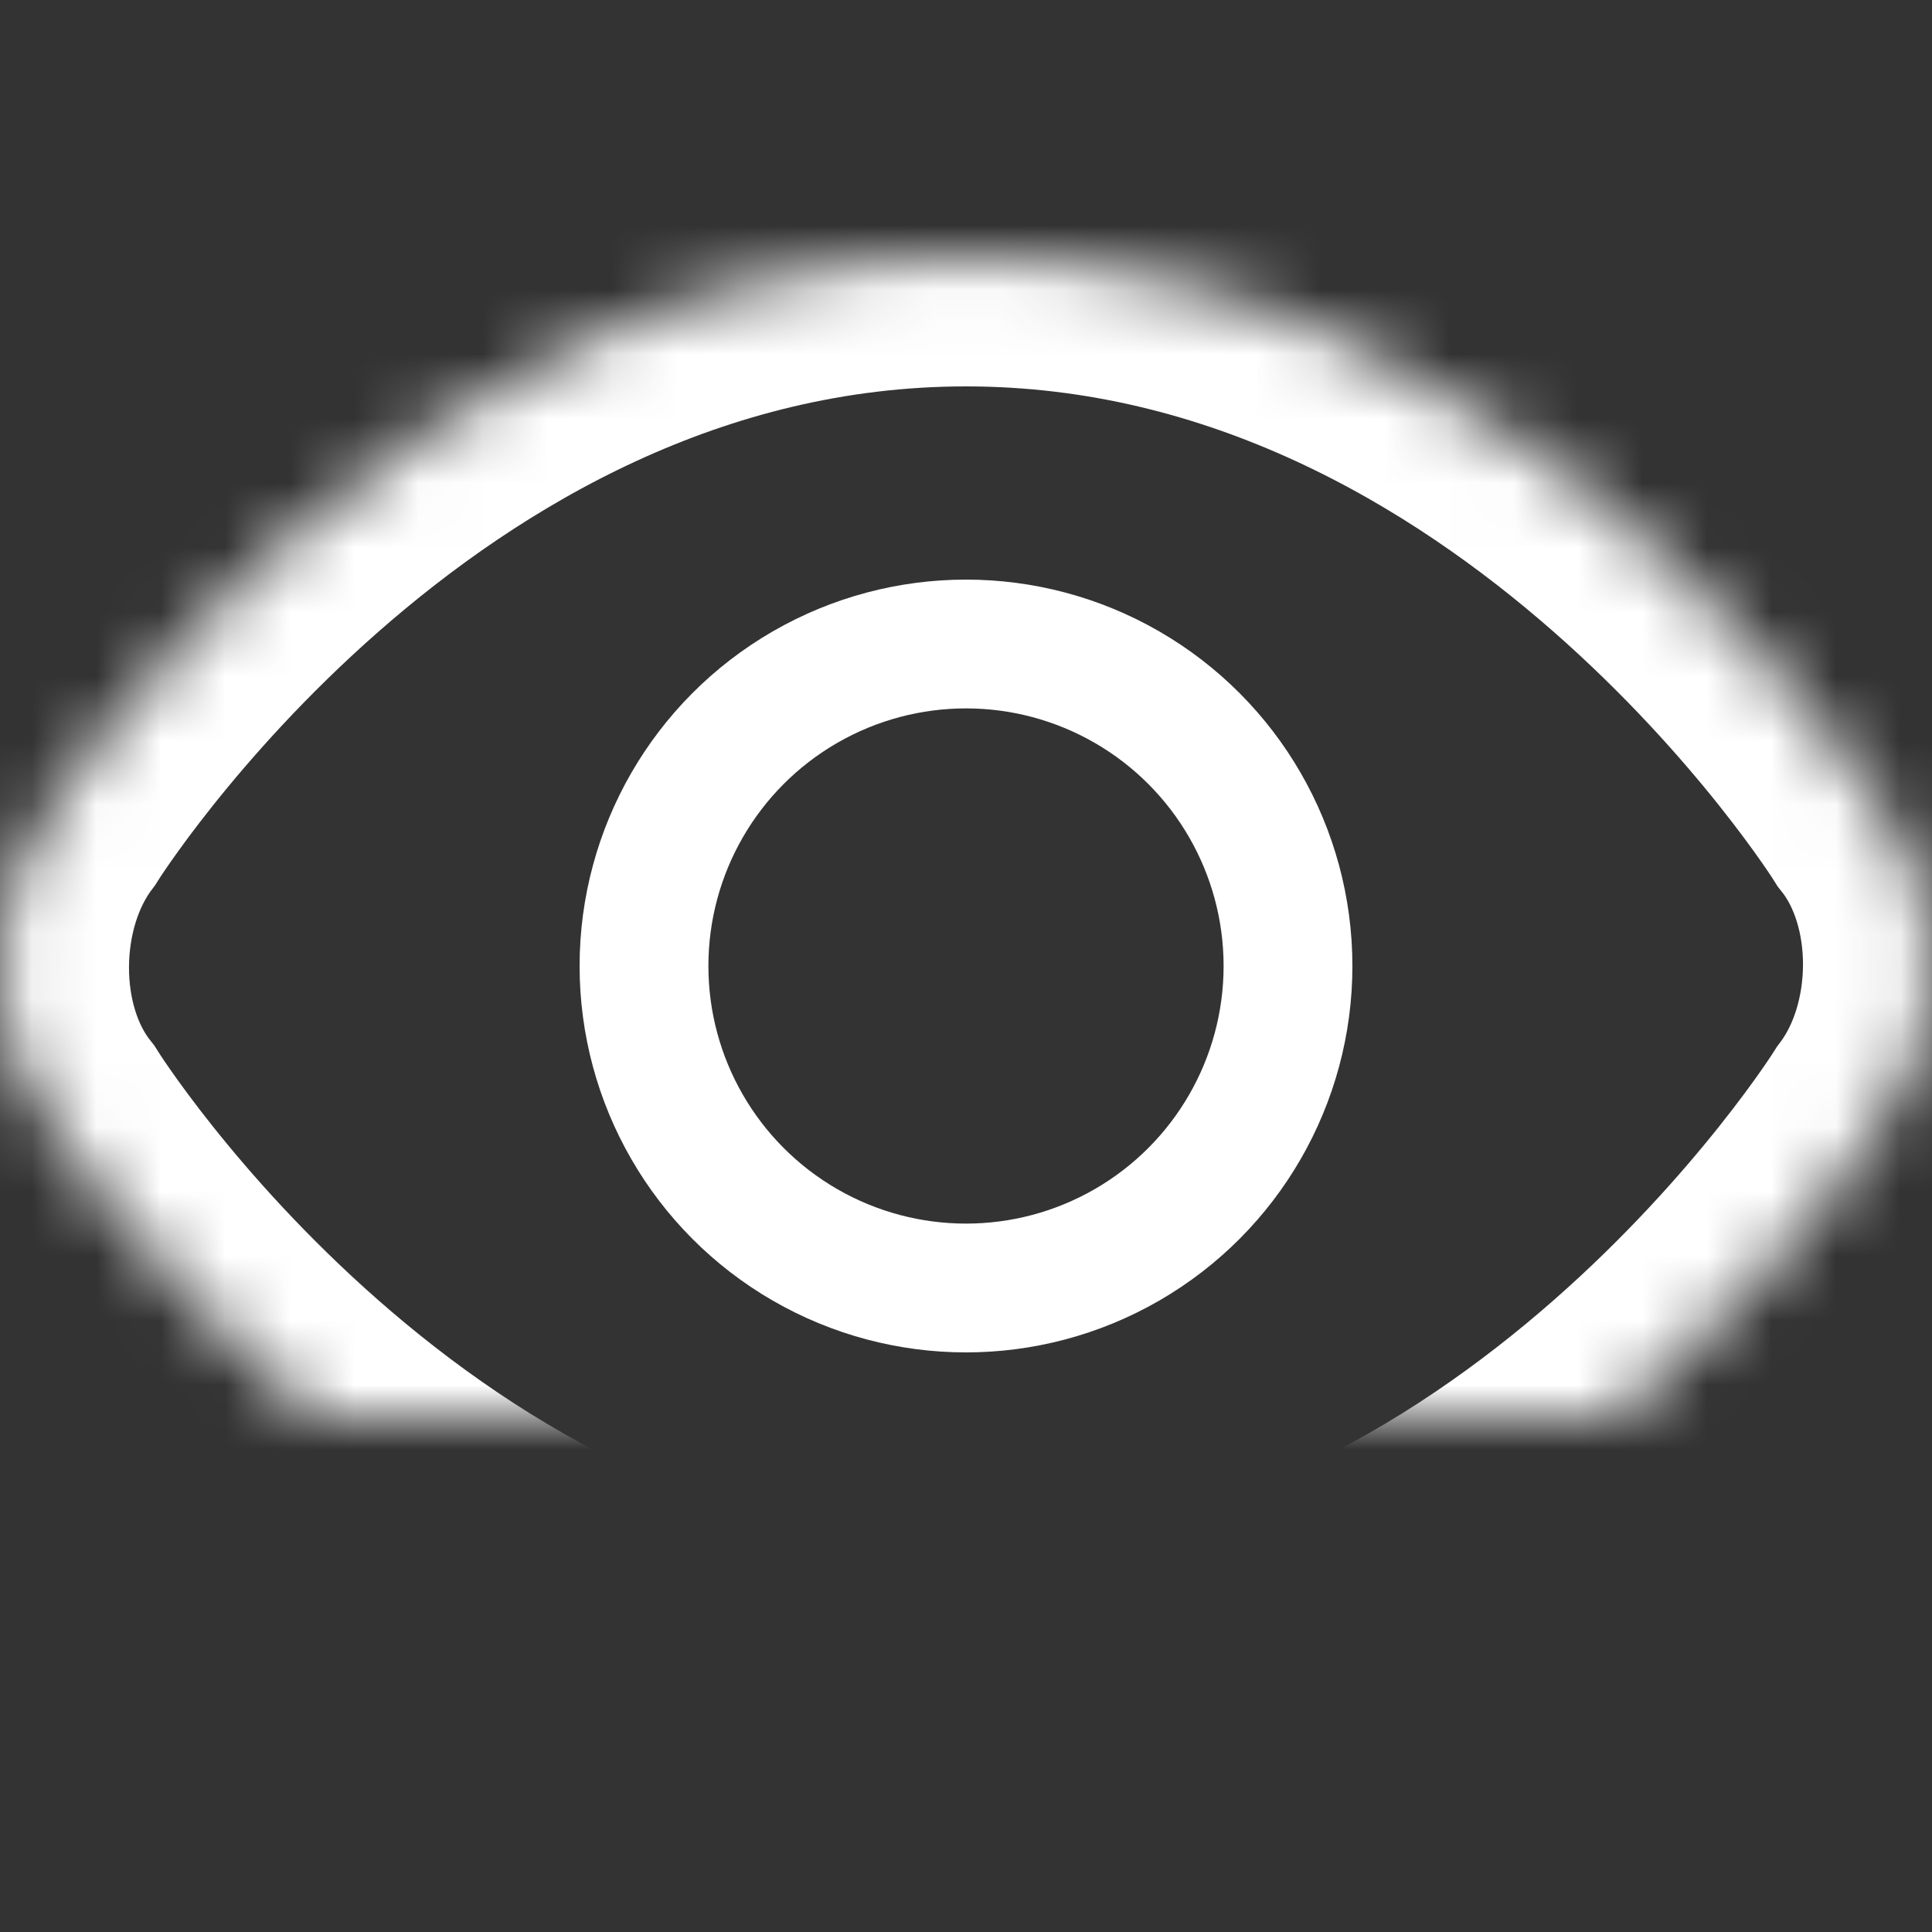 <?xml version="1.0" encoding="UTF-8"?>
<svg width="30px" height="30px" viewBox="0 0 30 30" version="1.1" xmlns="http://www.w3.org/2000/svg" xmlns:xlink="http://www.w3.org/1999/xlink">
    <rect x="0" y="0" width="30" height="30" fill="#333333" stroke="none"/>
    <!-- Generator: Sketch 41 (35326) - http://www.bohemiancoding.com/sketch -->
    <title>Slice 2</title>
    <desc>Created with Sketch.</desc>
    <defs>
        <path d="M15,26 C23.86,26 29.242,17.387 29.242,17.387 C30.236,16.069 30.261,13.905 29.242,12.613 C29.242,12.613 23.86,4 15,4 C6.14,4 0.758,12.613 0.758,12.613 C-0.236,13.931 -0.261,16.095 0.758,17.387 C0.758,17.387 6.14,26 15,26 Z" id="path-1"></path>
        <mask id="mask-2" maskContentUnits="userSpaceOnUse" maskUnits="objectBoundingBox" x="0" y="0" width="30" height="22" fill="white">
            <use xlink:href="#path-1"></use>
        </mask>
    </defs>
    <g id="Symbols" stroke="none" stroke-width="1" fill="none" fill-rule="evenodd" stroke-linecap="round">
        <use id="Oval-16" stroke="#ffffff" mask="url(#mask-2)" stroke-width="4" xlink:href="#path-1"></use>
        <ellipse id="Oval-17" stroke="#ffffff" stroke-width="2" cx="15" cy="15" rx="5" ry="5"></ellipse>
    </g>
</svg>